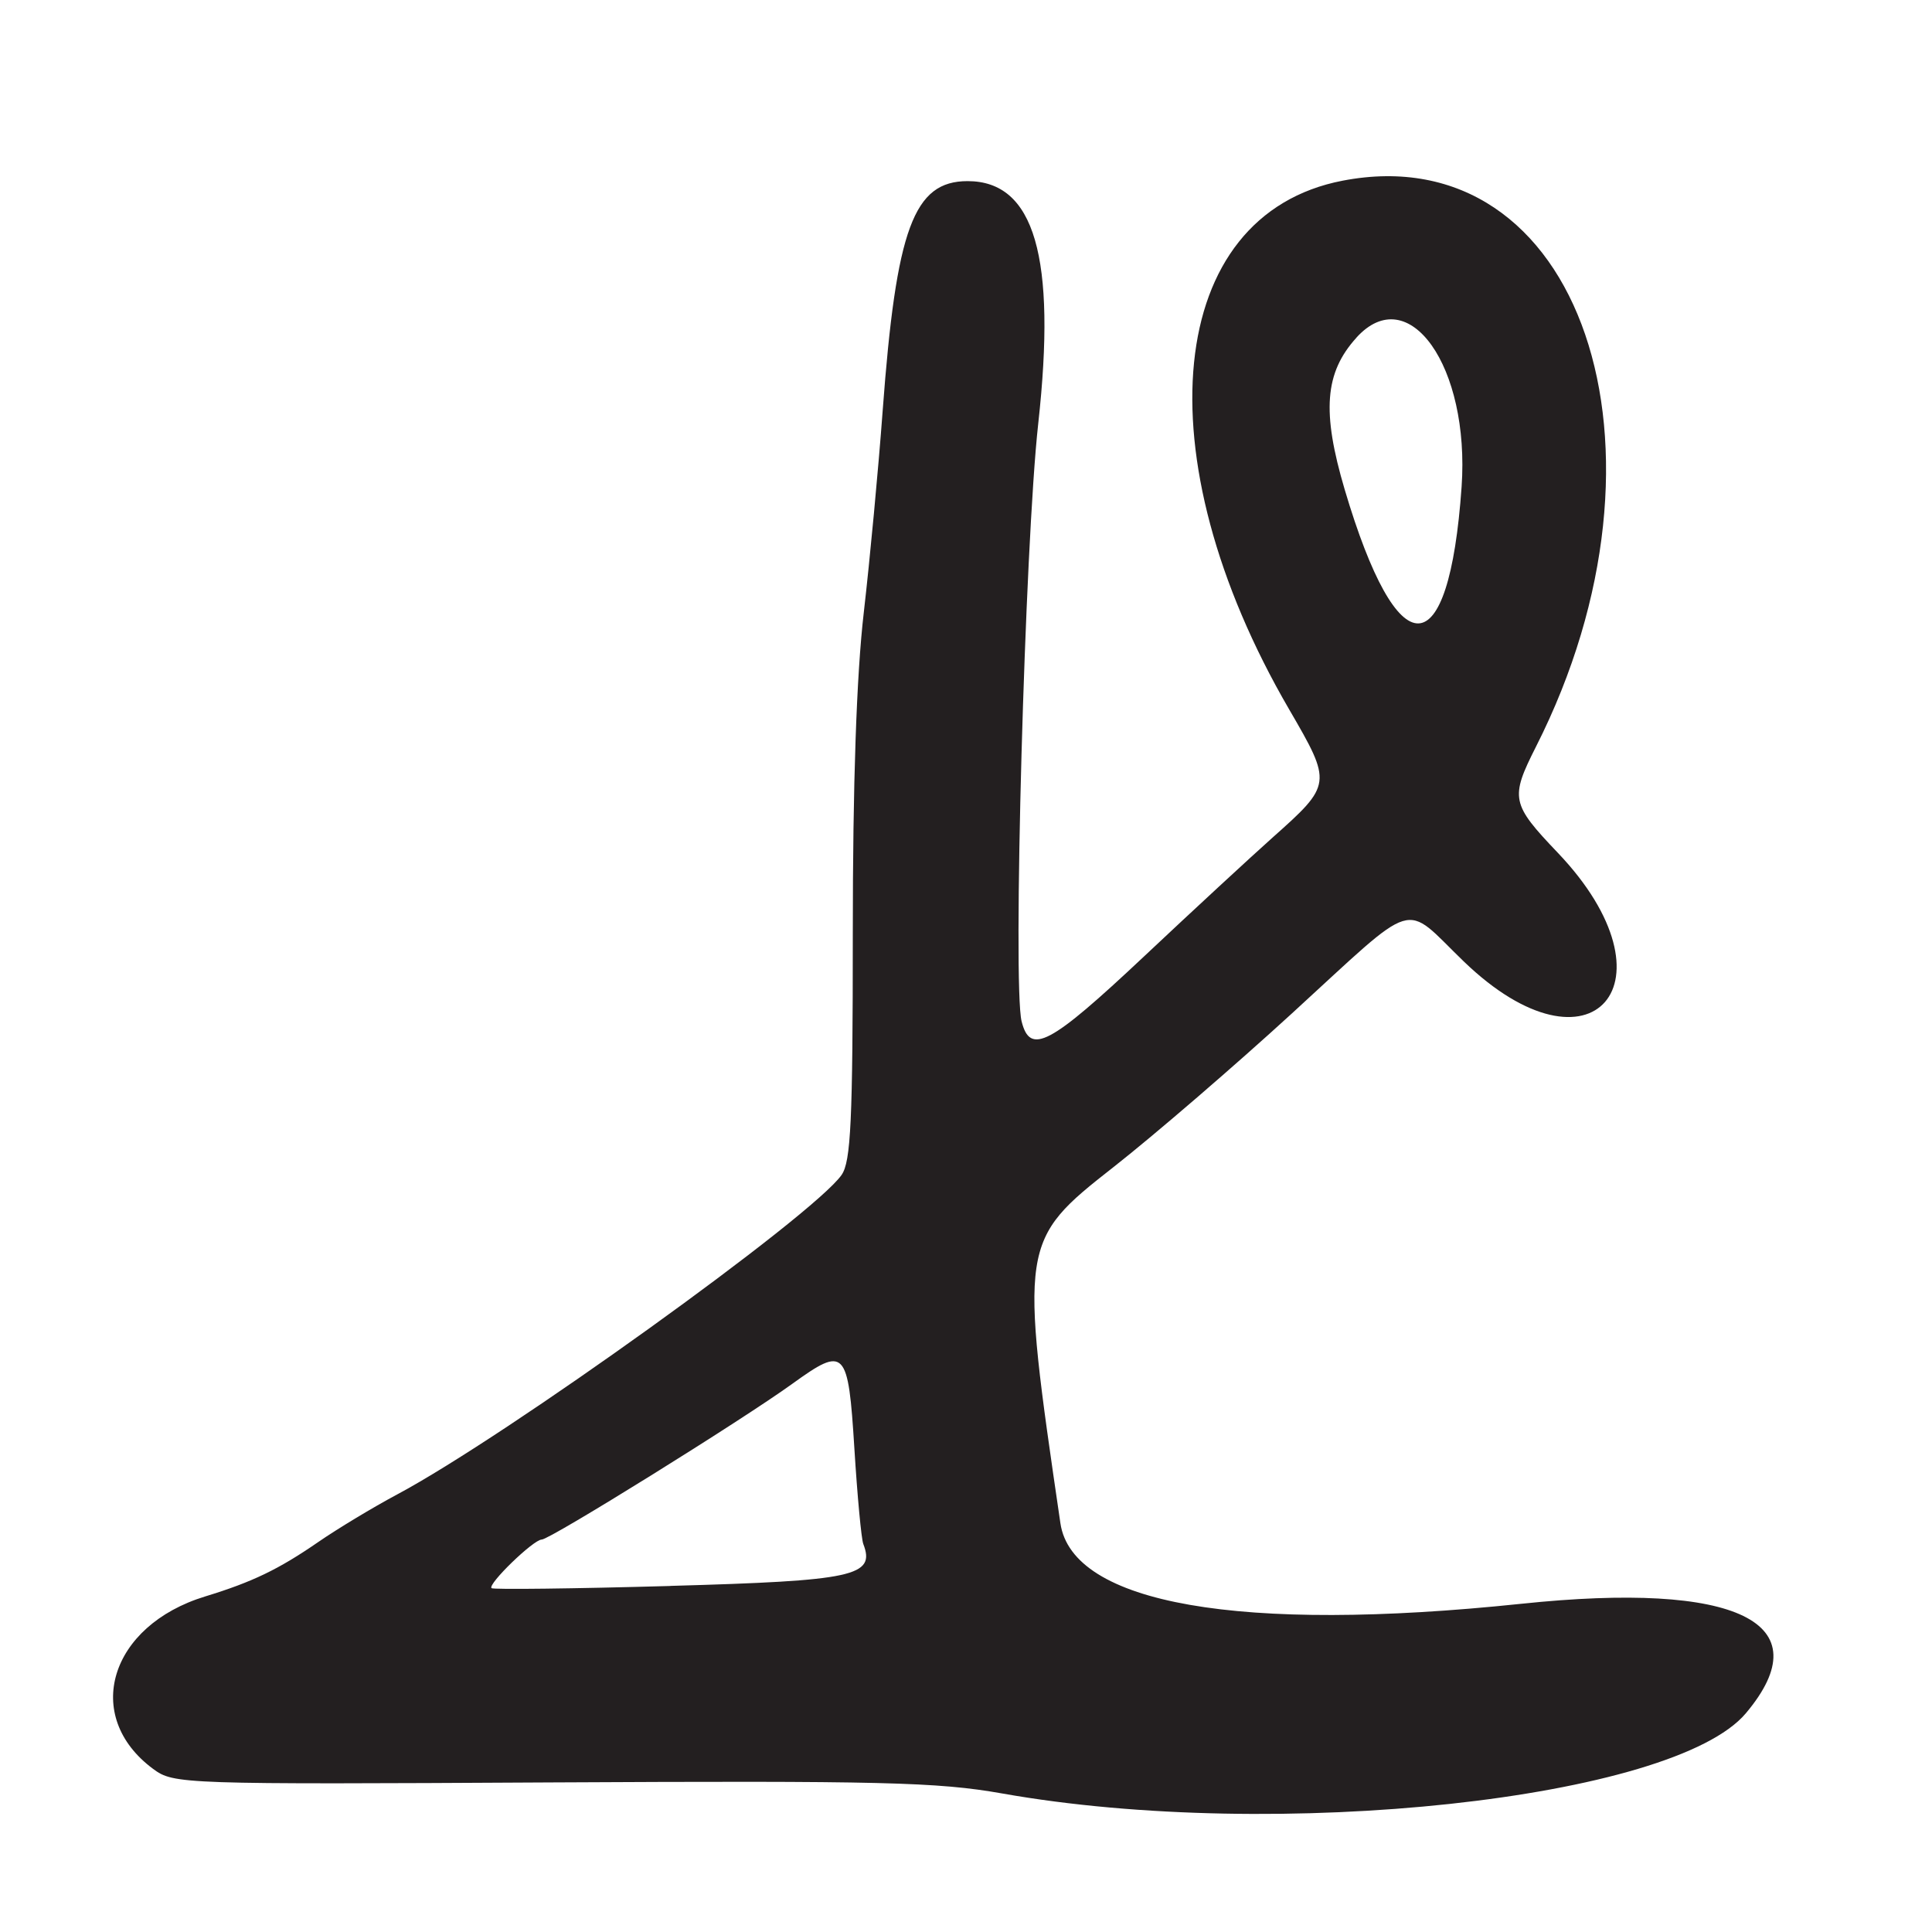 <?xml version="1.0" encoding="UTF-8"?>
<svg id="Layer_1" data-name="Layer 1" xmlns="http://www.w3.org/2000/svg" viewBox="0 0 256 256">
  <defs>
    <style>
      .cls-1 {
        fill: #231f20;
      }
    </style>
  </defs>
  <path class="cls-1" d="M201.57,212.51c-37.27,3.91-59.49.02-61.06-10.67-5.44-37.06-5.38-37.46,7.04-47.2,5.33-4.18,15.97-13.34,23.64-20.36,16.95-15.51,14.57-14.79,22.75-6.9,16.99,16.4,28.81,2.75,12.47-14.39-6.18-6.48-6.33-7.23-2.89-14.04,20.05-39.58,5.89-81.07-25.61-75.01-23.46,4.51-26.69,36.38-7.09,70.06,5.71,9.82,5.7,9.95-2.22,17-2.78,2.48-10.45,9.56-17.03,15.75-12.48,11.73-15.07,13.1-16.2,8.59-1.2-4.76.43-63.16,2.2-79.2,2.44-22.08-.49-32.14-9.36-32.14-7.14,0-9.46,6.28-11.25,30.4-.57,7.76-1.7,19.78-2.5,26.72-.97,8.35-1.46,22.73-1.46,42.53,0,24.9-.25,30.27-1.49,32.04-3.77,5.39-44.46,34.64-58.9,42.34-3.2,1.71-7.91,4.55-10.46,6.31-5.25,3.62-8.73,5.29-14.94,7.19-12.71,3.87-16.35,15.88-6.92,22.86,2.73,2.02,3.65,2.06,52.76,1.79,43.72-.23,51.2-.05,59.72,1.46,36.38,6.46,88.97.79,98.57-10.63,10.12-12.03-1.13-17.51-29.76-14.5ZM179.72,44.75c6.94-7.67,15.06,3.82,13.95,19.75-1.68,24-8.44,24.16-15.49.37-3.05-10.3-2.66-15.48,1.55-20.12ZM88.83,210.15c-12.83.36-23.5.49-23.7.29-.55-.52,5.56-6.44,6.65-6.44s26.54-15.82,33.22-20.65c6.98-5.04,7.39-4.61,8.21,8.59.39,6.28.92,11.97,1.18,12.64,1.64,4.27-1.19,4.88-25.57,5.56Z"/>
</svg>